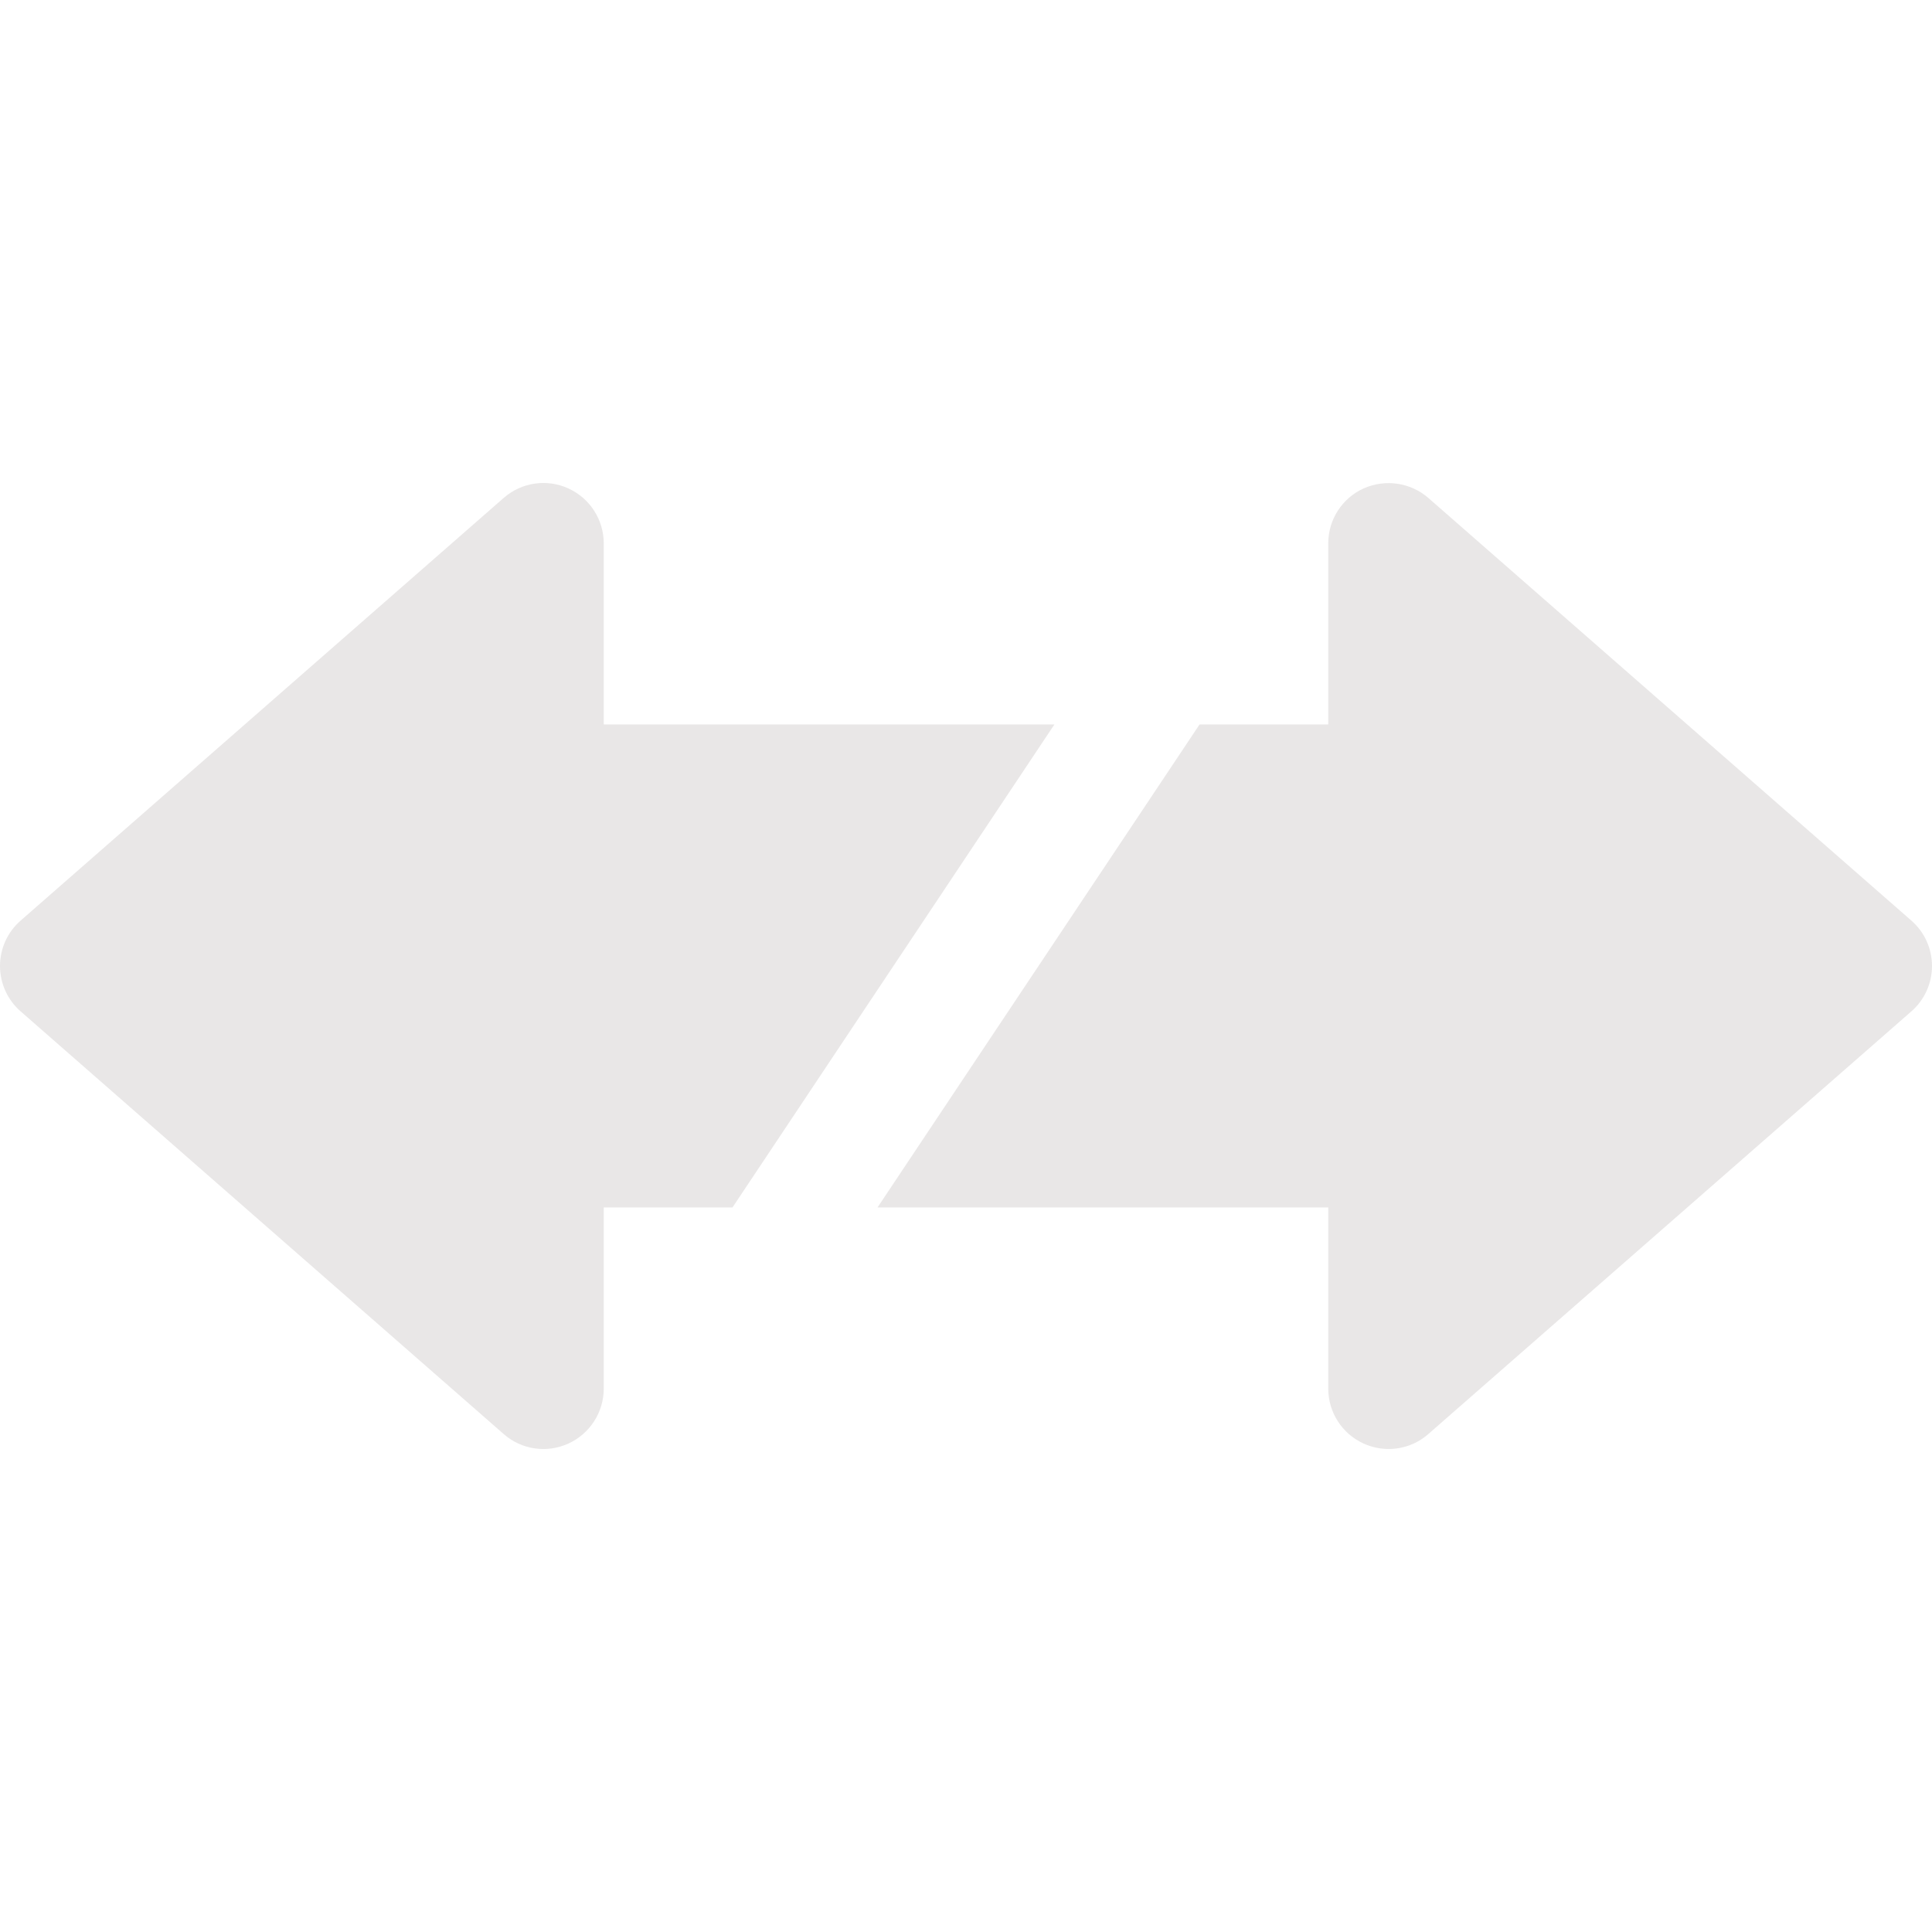 <?xml version="1.0"?>
<svg xmlns="http://www.w3.org/2000/svg" xmlns:xlink="http://www.w3.org/1999/xlink" xmlns:svgjs="http://svgjs.com/svgjs" version="1.1" width="512" height="512" x="0" y="0" viewBox="0 0 512 512" style="enable-background:new 0 0 512 512" xml:space="preserve" class=""><g>
<g xmlns="http://www.w3.org/2000/svg">
	<g>
		<path d="M160,191.996v-48c0-6.272-3.68-11.968-9.376-14.56c-5.728-2.624-12.448-1.6-17.152,2.528l-128,112    C1.984,247.004,0,251.388,0,255.996c0,4.608,1.984,8.992,5.472,12.032l128,112c4.704,4.16,11.456,5.152,17.152,2.528    c5.696-2.592,9.376-8.288,9.376-14.56v-48h34.112l85.312-128H160z" fill="#e9e7e7" data-original="#000000" style=""/>
	</g>
</g>
<g xmlns="http://www.w3.org/2000/svg">
	<g>
		<path d="M506.528,243.964l-128-112c-4.704-4.096-11.392-5.088-17.152-2.528c-5.728,2.592-9.376,8.288-9.376,14.56v48h-34.112    l-85.344,128H352v48c0,6.272,3.648,11.968,9.376,14.56c2.112,0.96,4.384,1.44,6.624,1.44c3.808,0,7.552-1.344,10.528-3.968    l128-112c3.488-3.04,5.472-7.424,5.472-12.032C512,251.388,510.016,247.004,506.528,243.964z" fill="#e9e7e7" data-original="#000000" style=""/>
	</g>
</g>
<g xmlns="http://www.w3.org/2000/svg">
</g>
<g xmlns="http://www.w3.org/2000/svg">
</g>
<g xmlns="http://www.w3.org/2000/svg">
</g>
<g xmlns="http://www.w3.org/2000/svg">
</g>
<g xmlns="http://www.w3.org/2000/svg">
</g>
<g xmlns="http://www.w3.org/2000/svg">
</g>
<g xmlns="http://www.w3.org/2000/svg">
</g>
<g xmlns="http://www.w3.org/2000/svg">
</g>
<g xmlns="http://www.w3.org/2000/svg">
</g>
<g xmlns="http://www.w3.org/2000/svg">
</g>
<g xmlns="http://www.w3.org/2000/svg">
</g>
<g xmlns="http://www.w3.org/2000/svg">
</g>
<g xmlns="http://www.w3.org/2000/svg">
</g>
<g xmlns="http://www.w3.org/2000/svg">
</g>
<g xmlns="http://www.w3.org/2000/svg">
</g>
</g></svg>
